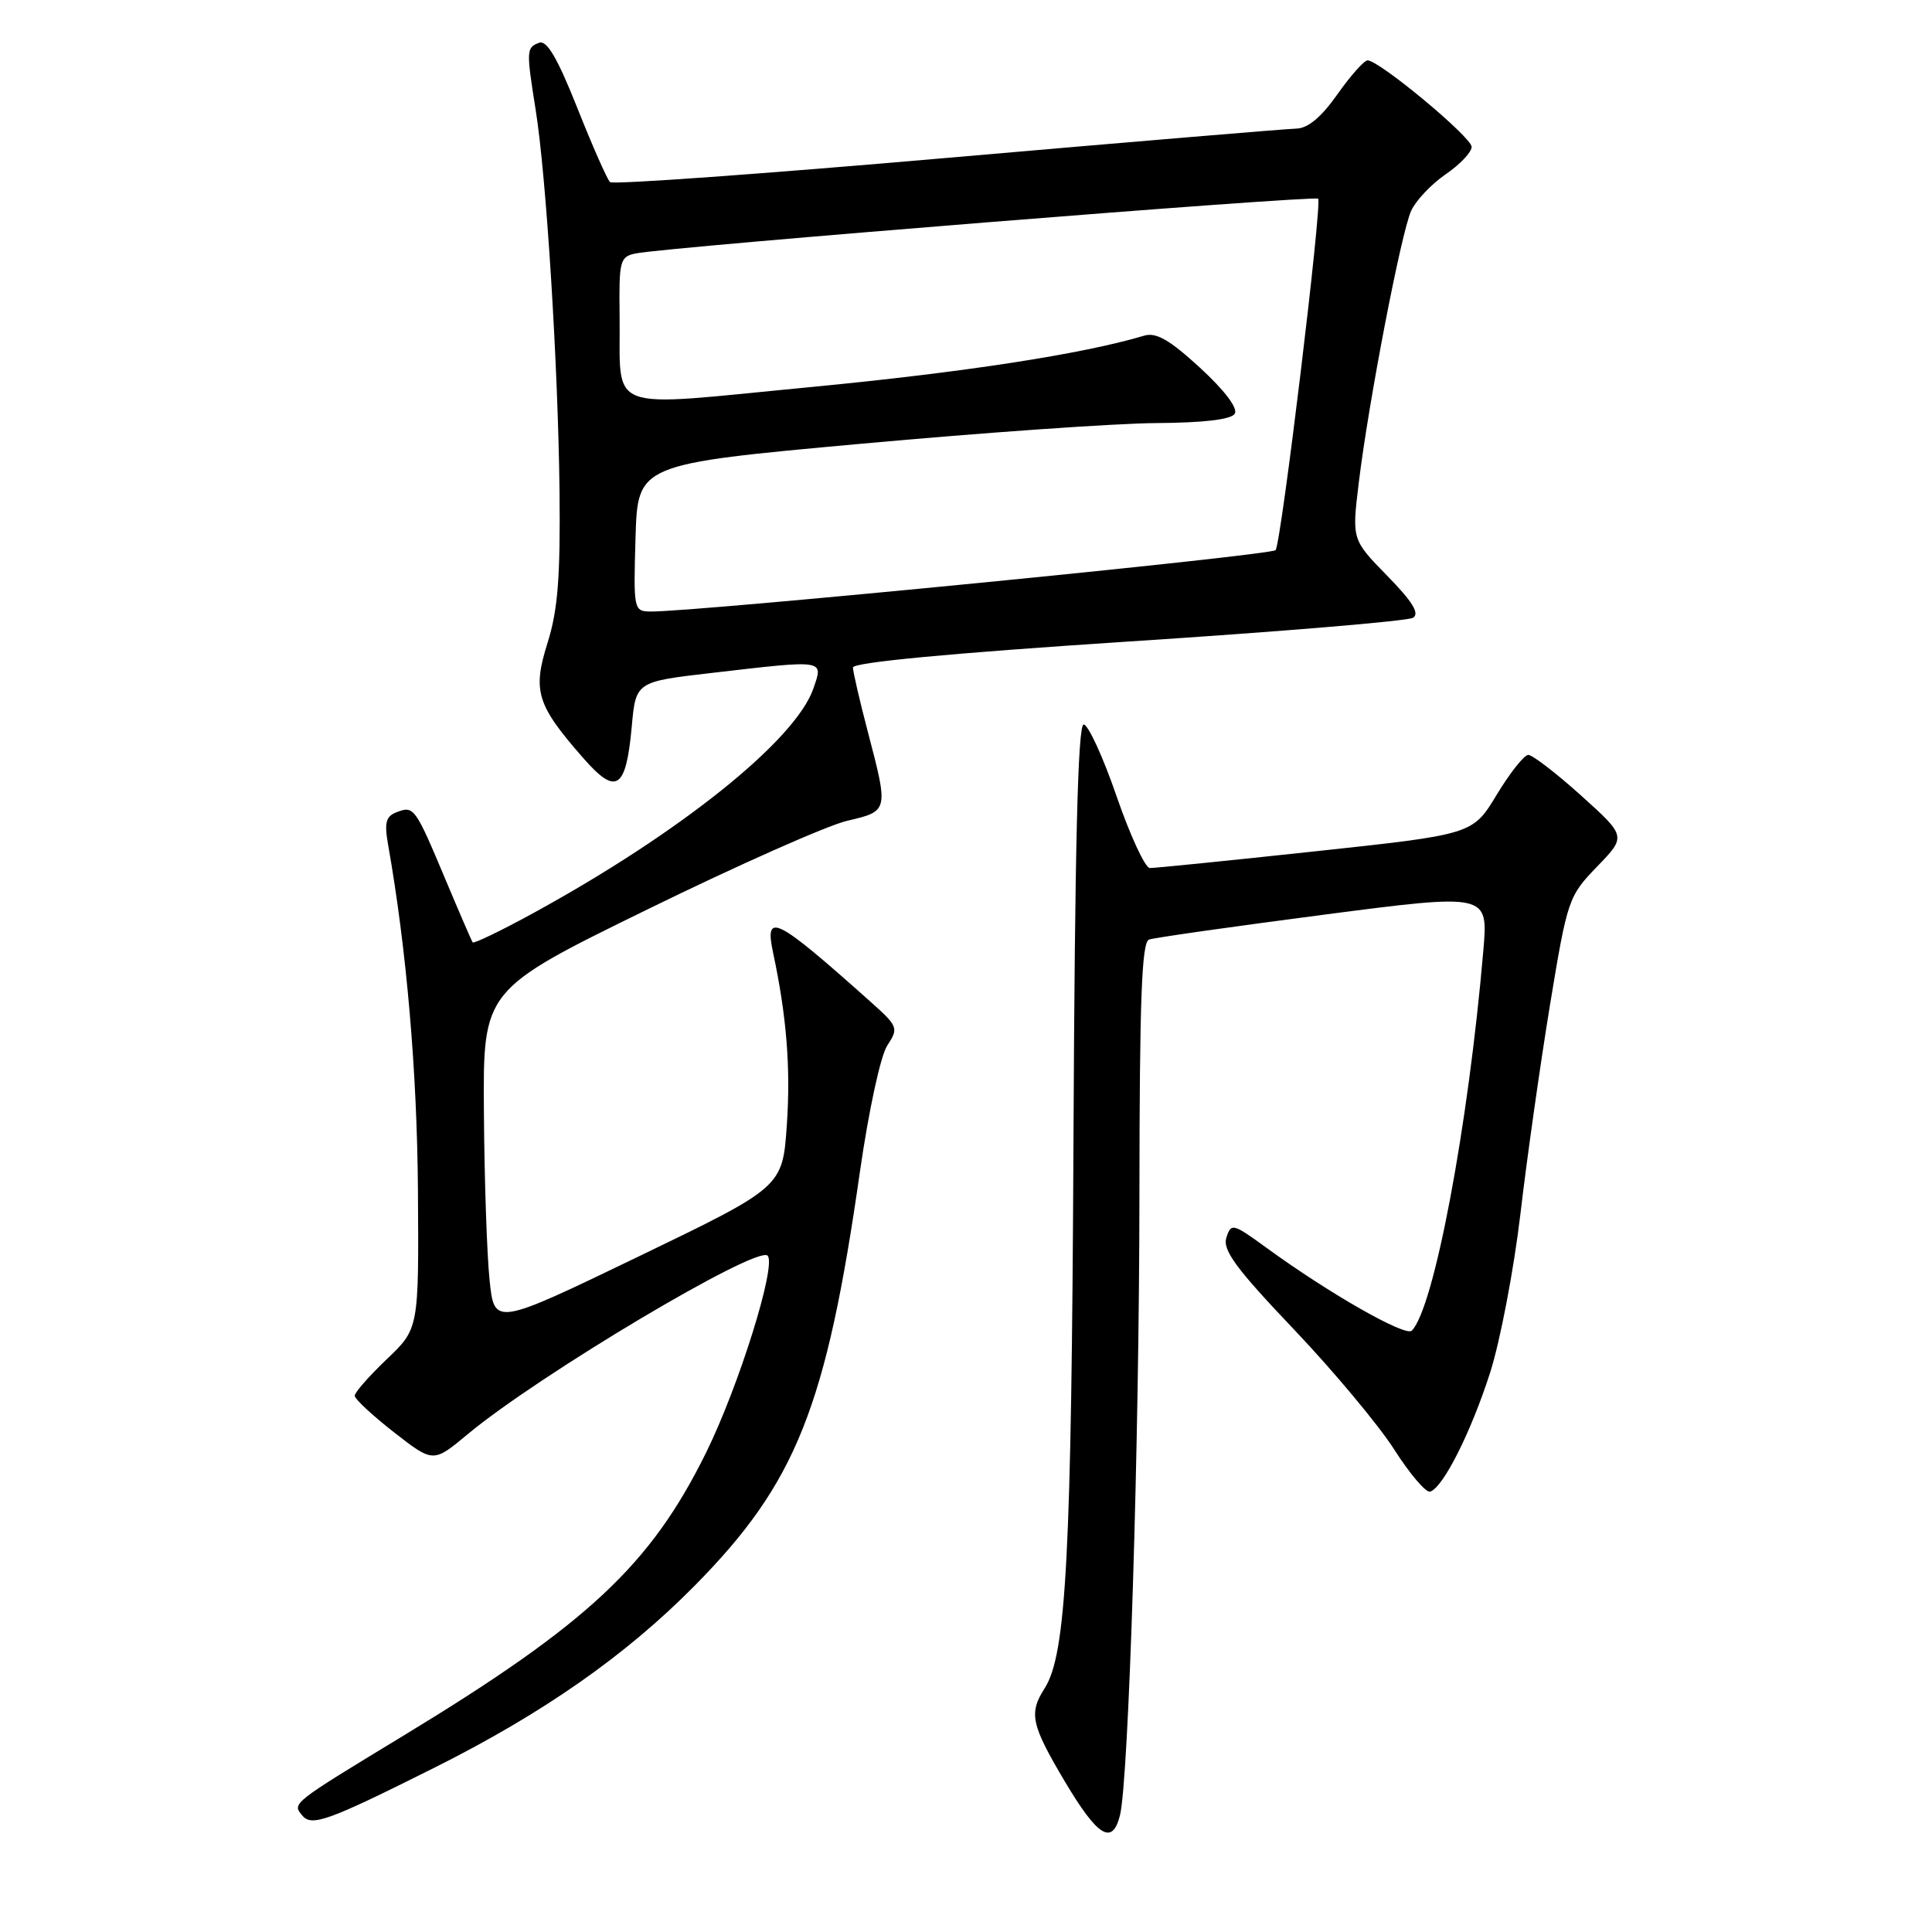 <?xml version="1.0" encoding="UTF-8" standalone="no"?>
<!DOCTYPE svg PUBLIC "-//W3C//DTD SVG 1.1//EN" "http://www.w3.org/Graphics/SVG/1.1/DTD/svg11.dtd" >
<svg xmlns="http://www.w3.org/2000/svg" xmlns:xlink="http://www.w3.org/1999/xlink" version="1.1" viewBox="0 0 256 256">
 <g >
 <path fill="currentColor"
d=" M 148.40 240.55 C 149.56 235.90 150.96 191.43 150.98 158.22 C 151.00 132.51 151.28 124.84 152.25 124.50 C 152.94 124.25 163.33 122.78 175.35 121.21 C 197.20 118.37 197.20 118.37 196.55 125.94 C 194.56 149.20 190.02 173.33 187.07 176.32 C 186.24 177.16 176.10 171.38 167.83 165.35 C 163.35 162.09 163.13 162.03 162.50 164.00 C 161.98 165.64 163.77 168.08 171.43 176.13 C 176.70 181.67 182.69 188.85 184.75 192.08 C 186.81 195.31 188.95 197.82 189.50 197.65 C 191.22 197.12 194.90 189.81 197.45 181.88 C 198.79 177.68 200.59 168.23 201.46 160.88 C 202.32 153.52 204.09 141.05 205.38 133.17 C 207.69 119.16 207.83 118.76 211.62 114.83 C 215.50 110.82 215.50 110.82 209.50 105.41 C 206.20 102.44 203.05 100.02 202.50 100.03 C 201.95 100.04 200.07 102.42 198.32 105.31 C 195.15 110.56 195.15 110.56 174.32 112.80 C 162.87 114.03 152.99 115.03 152.36 115.02 C 151.74 115.01 149.75 110.72 147.95 105.50 C 146.15 100.27 144.18 96.00 143.59 96.00 C 142.82 96.00 142.42 112.30 142.24 151.25 C 141.98 206.20 141.29 219.22 138.42 223.71 C 136.30 227.03 136.62 228.51 141.11 236.08 C 145.46 243.39 147.39 244.57 148.40 240.55 Z  M 57.50 234.26 C 71.92 227.05 82.88 219.39 92.03 210.13 C 105.50 196.49 109.48 186.52 113.95 155.22 C 115.11 147.16 116.68 139.89 117.57 138.53 C 119.09 136.21 119.01 136.01 115.32 132.71 C 102.75 121.49 101.27 120.74 102.44 126.25 C 104.23 134.63 104.78 141.49 104.26 149.06 C 103.69 157.29 103.69 157.29 84.60 166.50 C 65.50 175.71 65.50 175.71 64.87 169.60 C 64.52 166.25 64.18 156.23 64.12 147.34 C 64.00 131.17 64.00 131.17 85.75 120.52 C 97.71 114.66 109.64 109.37 112.25 108.76 C 117.75 107.48 117.75 107.49 115.00 97.00 C 113.92 92.88 113.03 89.03 113.02 88.45 C 113.01 87.77 126.06 86.54 149.48 85.01 C 169.55 83.71 186.54 82.29 187.23 81.86 C 188.14 81.30 187.17 79.72 183.81 76.29 C 179.13 71.50 179.13 71.50 180.04 64.00 C 181.32 53.37 185.66 30.83 186.99 27.92 C 187.61 26.57 189.66 24.40 191.55 23.10 C 193.45 21.80 195.00 20.17 195.00 19.46 C 195.00 18.18 182.76 8.00 181.21 8.00 C 180.76 8.00 178.96 10.02 177.21 12.50 C 175.08 15.53 173.30 17.01 171.77 17.04 C 170.52 17.07 149.70 18.81 125.50 20.92 C 101.30 23.03 81.20 24.48 80.83 24.13 C 80.46 23.78 78.51 19.37 76.50 14.31 C 73.85 7.65 72.45 5.27 71.42 5.67 C 69.74 6.31 69.73 6.69 70.97 14.50 C 72.39 23.32 73.95 48.40 74.14 65.07 C 74.26 76.49 73.92 80.85 72.55 85.19 C 70.54 91.59 71.11 93.41 77.33 100.50 C 81.67 105.45 82.95 104.60 83.71 96.28 C 84.25 90.33 84.25 90.33 94.37 89.16 C 109.46 87.41 109.12 87.36 107.77 91.25 C 105.39 98.11 90.13 110.34 70.70 120.97 C 66.41 123.32 62.78 125.07 62.63 124.87 C 62.49 124.67 60.86 120.90 59.01 116.50 C 55.02 106.99 54.84 106.74 52.56 107.62 C 51.13 108.16 50.91 109.00 51.42 111.90 C 53.87 125.75 55.27 141.98 55.38 157.78 C 55.50 176.05 55.50 176.05 51.25 180.10 C 48.91 182.33 47.00 184.51 47.00 184.94 C 47.00 185.37 49.34 187.55 52.21 189.79 C 57.41 193.84 57.41 193.84 61.96 190.05 C 71.32 182.24 100.31 164.98 101.71 166.38 C 102.93 167.59 97.90 183.69 93.55 192.50 C 86.21 207.37 77.90 215.14 53.50 229.96 C 38.58 239.02 38.69 238.93 40.05 240.56 C 41.30 242.07 43.41 241.31 57.50 234.26 Z  M 84.21 71.25 C 84.50 61.50 84.50 61.50 114.00 58.81 C 130.22 57.33 147.86 56.09 153.19 56.06 C 159.50 56.02 163.14 55.59 163.61 54.82 C 164.06 54.10 162.28 51.74 159.02 48.74 C 154.97 45.02 153.19 44.00 151.60 44.48 C 143.44 46.92 127.73 49.34 107.31 51.30 C 79.66 53.94 82.27 54.93 82.10 41.77 C 82.01 34.52 82.14 34.01 84.25 33.58 C 88.38 32.73 174.19 25.85 174.66 26.33 C 175.22 26.88 169.79 71.75 169.03 72.89 C 168.56 73.59 92.09 81.10 86.21 81.03 C 83.97 81.00 83.93 80.82 84.21 71.25 Z "/>
</g>
</svg>